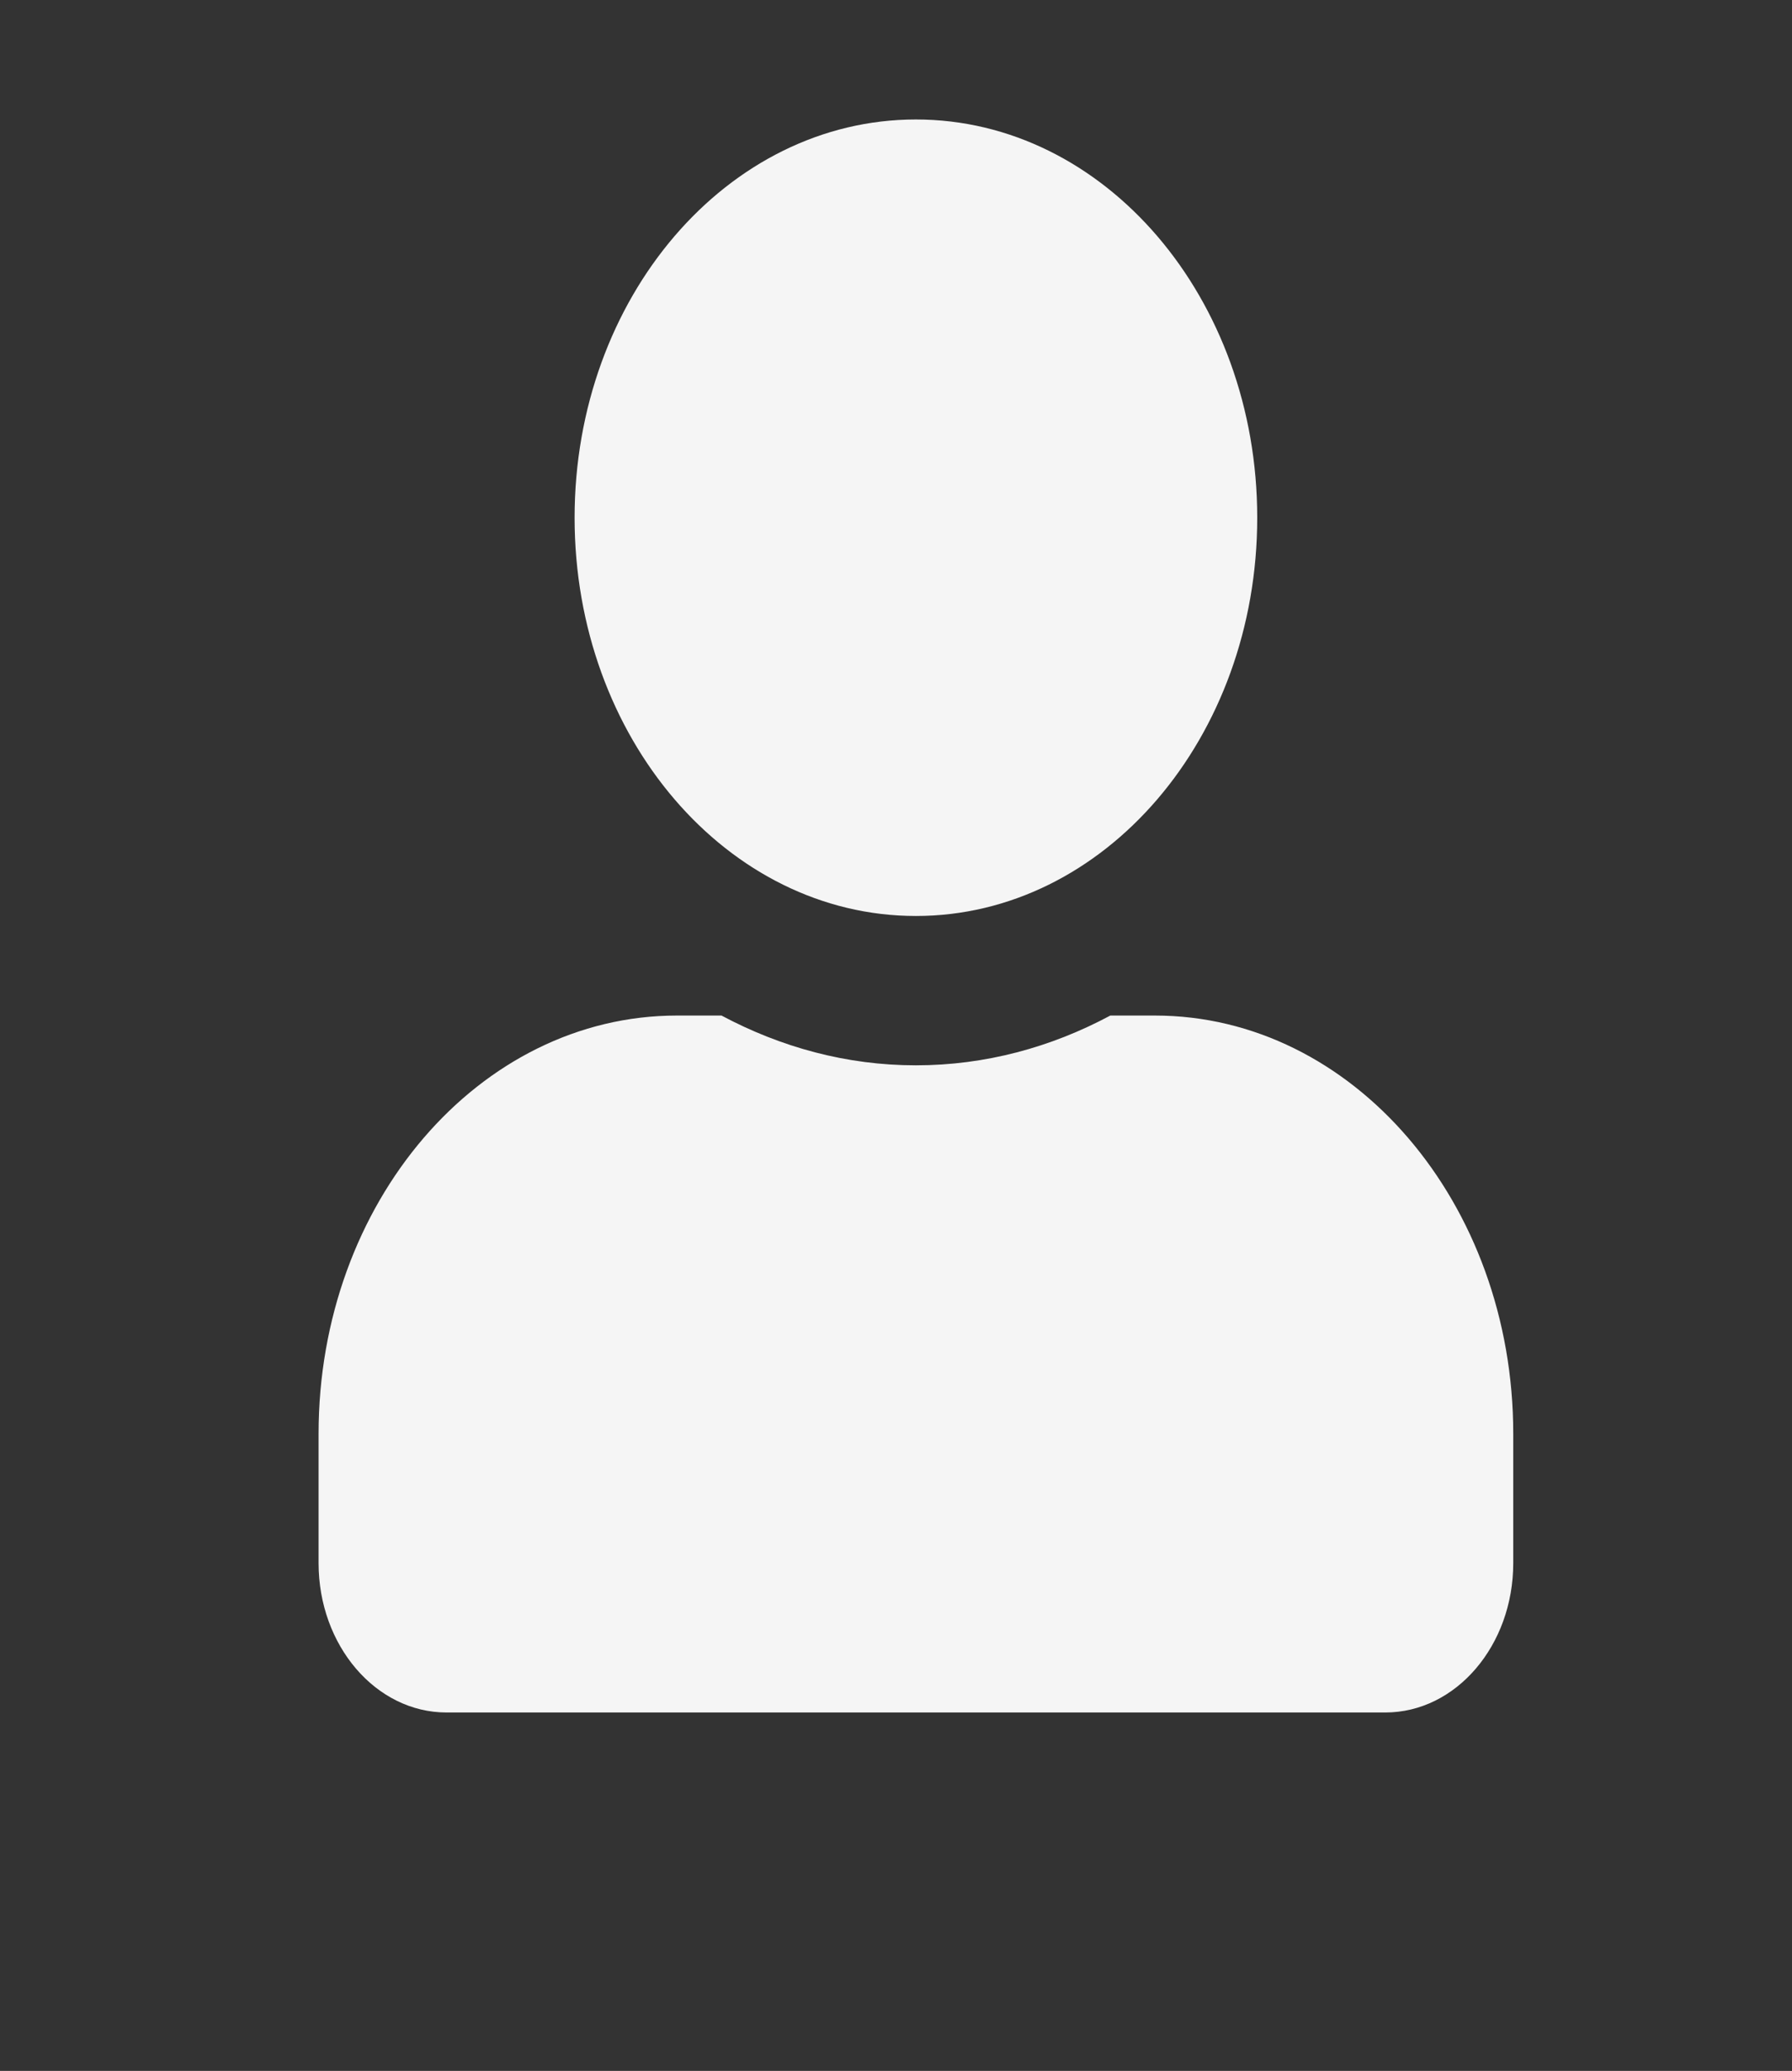 <svg xmlns="http://www.w3.org/2000/svg" width="45" height="52" viewBox="0 0 45 52" fill="none">
  <rect x="0" y="0" width="45" height="52" fill="#333333" stroke="none"/>
  <path d="M23 23C27.734 23 31.571 18.523 31.571 13C31.571 7.477 27.734 3 23 3C18.266 3 14.429 7.477 14.429 13C14.429 18.523 18.266 23 23 23ZM29 25.5H27.882C26.395 26.297 24.741 26.75 23 26.75C21.259 26.75 19.612 26.297 18.118 25.5H17C12.031 25.5 8 30.203 8 36V39.25C8 41.32 9.44 43 11.214 43H34.786C36.56 43 38 41.32 38 39.25V36C38 30.203 33.969 25.5 29 25.5Z" fill="#F5F5F5"/>
</svg>